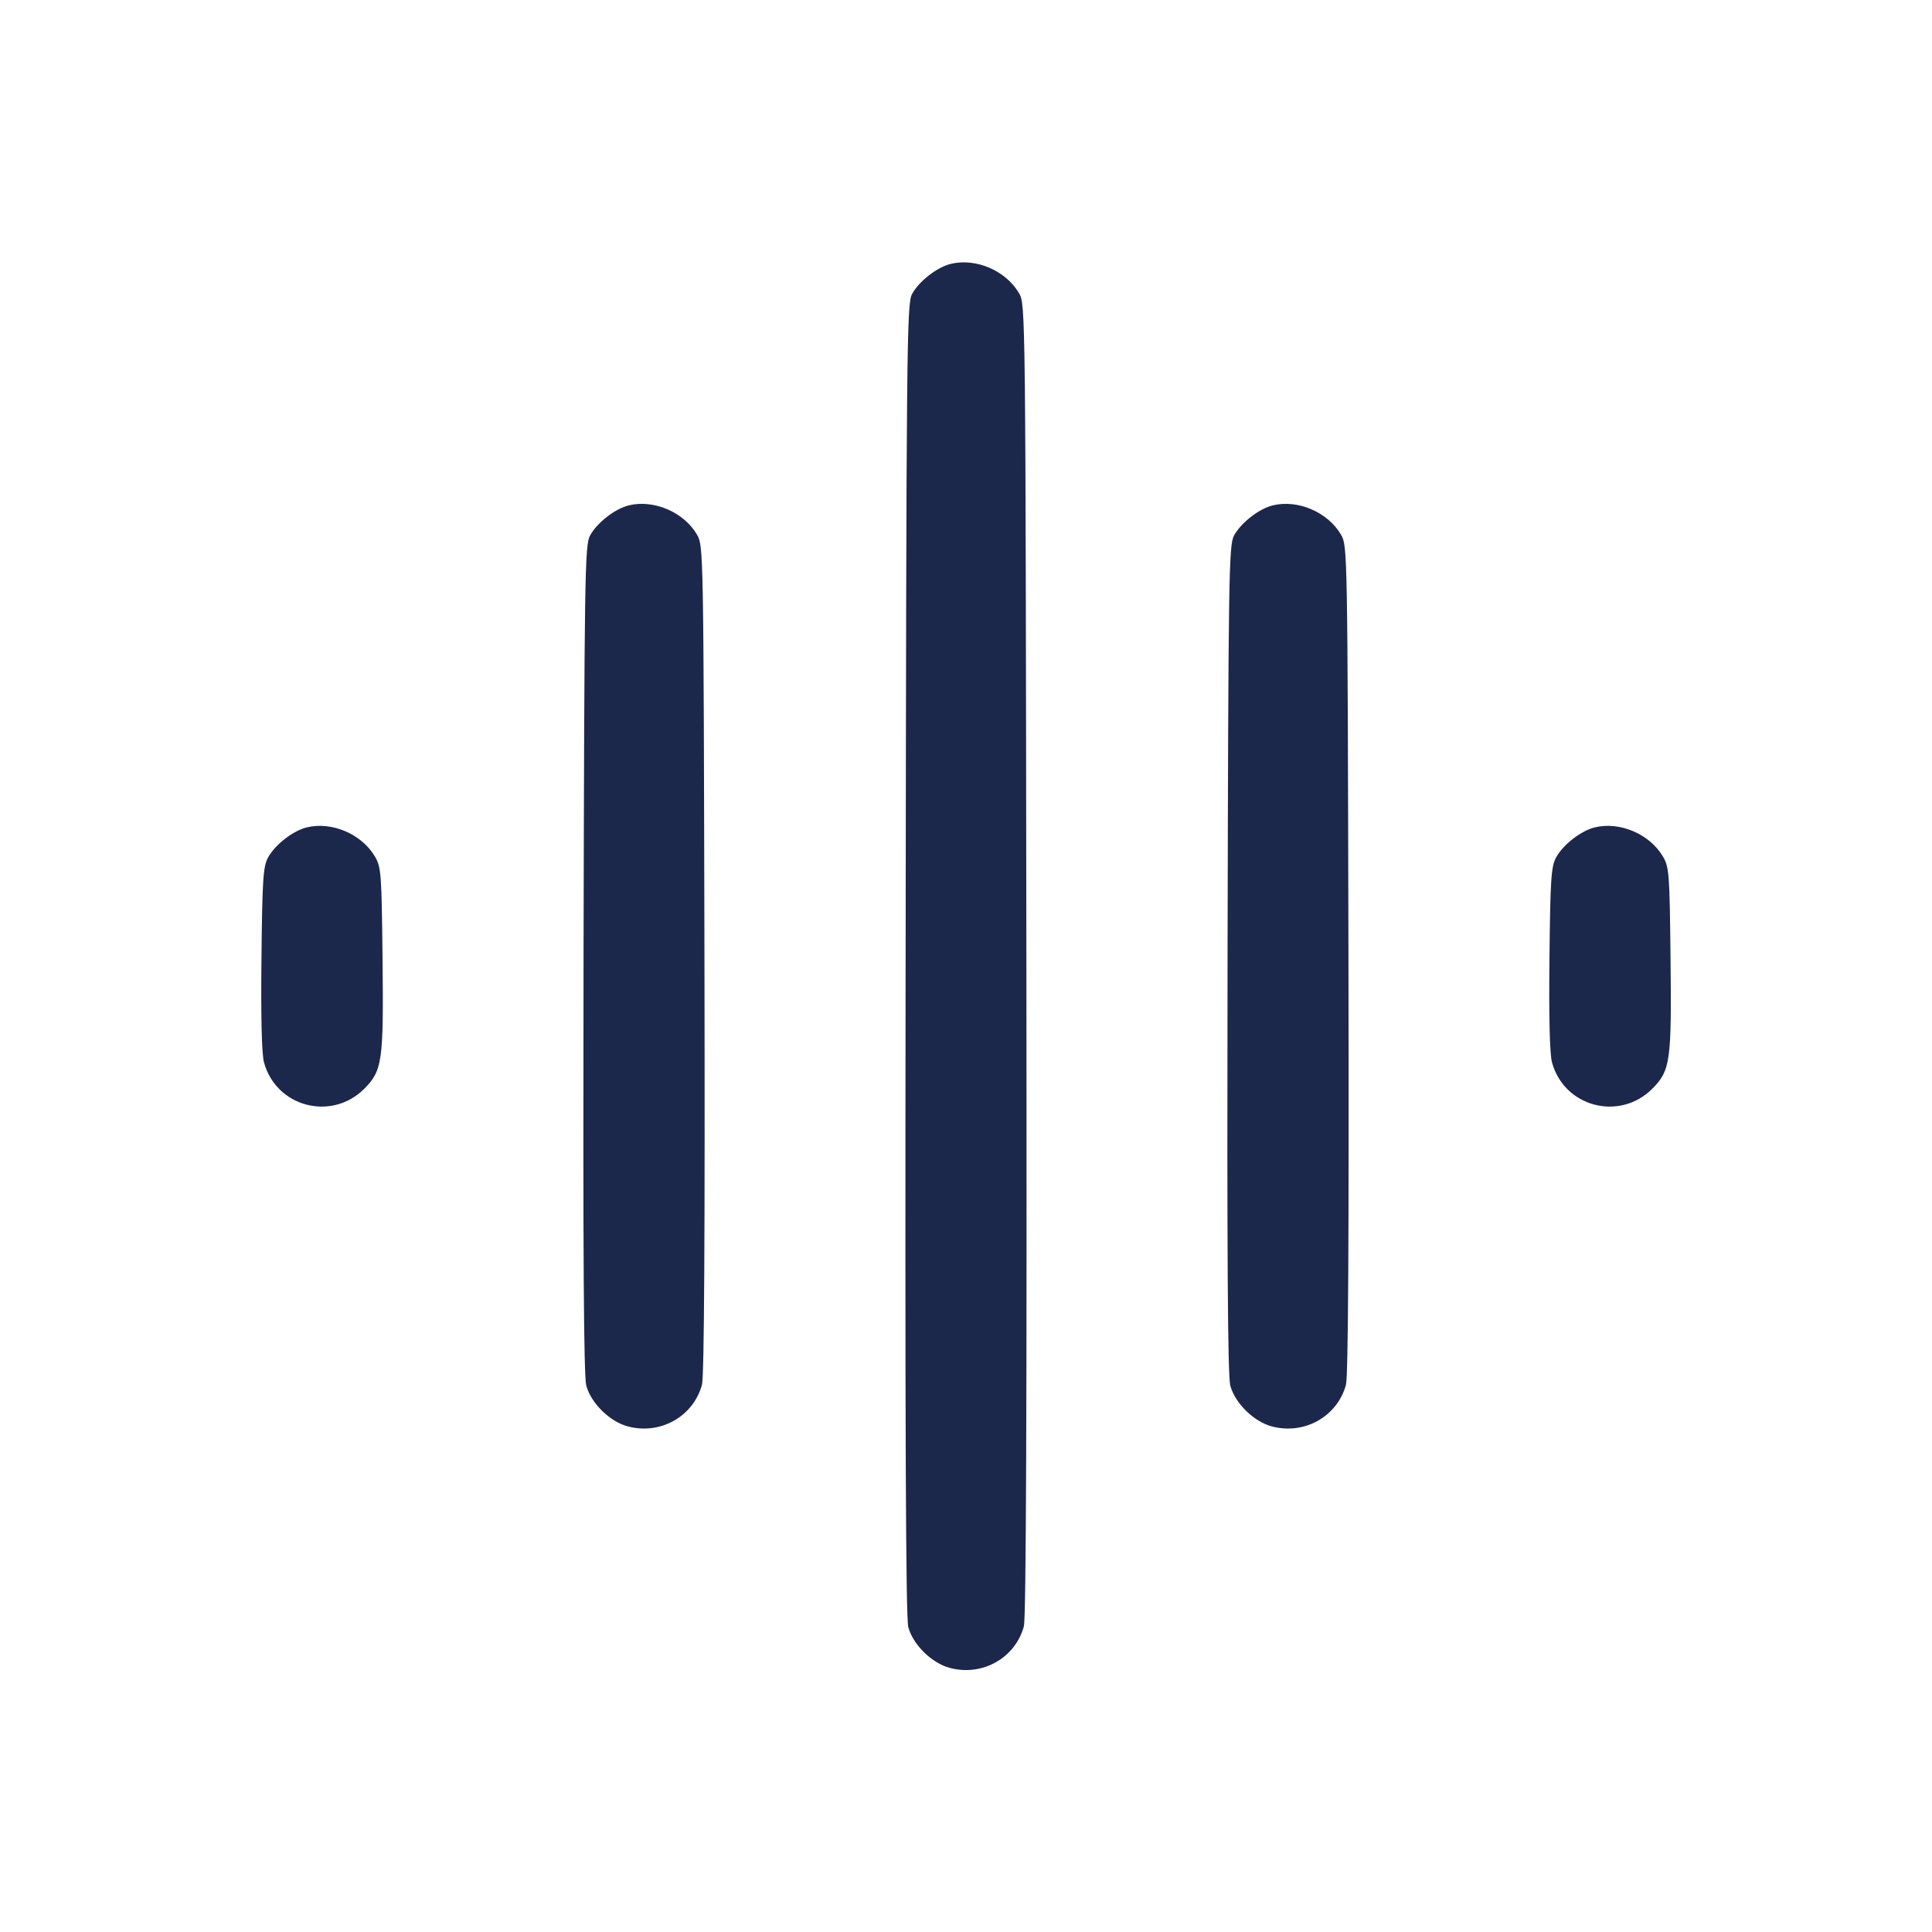 <svg width="24" height="24" viewBox="0 0 24 24" fill="none" xmlns="http://www.w3.org/2000/svg"><path d="M11.811 3.278 C 11.639 3.320,11.417 3.493,11.330 3.652 C 11.264 3.773,11.259 4.256,11.250 11.914 C 11.242 17.760,11.252 20.095,11.283 20.213 C 11.342 20.431,11.574 20.659,11.798 20.719 C 12.201 20.828,12.613 20.597,12.719 20.202 C 12.747 20.098,12.757 17.431,12.750 11.914 C 12.740 3.798,12.740 3.780,12.658 3.641 C 12.494 3.361,12.122 3.202,11.811 3.278 M7.811 6.278 C 7.639 6.320,7.417 6.493,7.330 6.652 C 7.265 6.772,7.259 7.113,7.249 11.914 C 7.242 15.583,7.251 17.094,7.283 17.212 C 7.342 17.431,7.574 17.659,7.798 17.719 C 8.202 17.828,8.613 17.597,8.720 17.202 C 8.748 17.097,8.758 15.378,8.751 11.914 C 8.740 6.822,8.739 6.779,8.658 6.641 C 8.494 6.361,8.122 6.202,7.811 6.278 M15.811 6.278 C 15.639 6.320,15.417 6.493,15.330 6.652 C 15.265 6.772,15.259 7.113,15.249 11.914 C 15.242 15.583,15.251 17.094,15.283 17.212 C 15.342 17.431,15.574 17.659,15.798 17.719 C 16.202 17.828,16.613 17.597,16.720 17.202 C 16.748 17.097,16.758 15.378,16.751 11.914 C 16.740 6.822,16.739 6.779,16.658 6.641 C 16.494 6.361,16.122 6.202,15.811 6.278 M3.811 10.278 C 3.639 10.320,3.417 10.493,3.330 10.652 C 3.269 10.764,3.258 10.924,3.248 11.907 C 3.240 12.630,3.251 13.092,3.279 13.195 C 3.428 13.751,4.117 13.933,4.525 13.525 C 4.750 13.299,4.766 13.184,4.752 11.907 C 4.741 10.856,4.735 10.771,4.658 10.641 C 4.494 10.361,4.122 10.202,3.811 10.278 M19.811 10.278 C 19.639 10.320,19.417 10.493,19.330 10.652 C 19.269 10.764,19.258 10.924,19.248 11.907 C 19.240 12.630,19.251 13.092,19.279 13.195 C 19.428 13.751,20.117 13.933,20.525 13.525 C 20.750 13.299,20.766 13.184,20.752 11.907 C 20.741 10.856,20.735 10.771,20.658 10.641 C 20.494 10.361,20.122 10.202,19.811 10.278 " fill="#1C274C" stroke="none" fill-rule="evenodd"></path></svg>